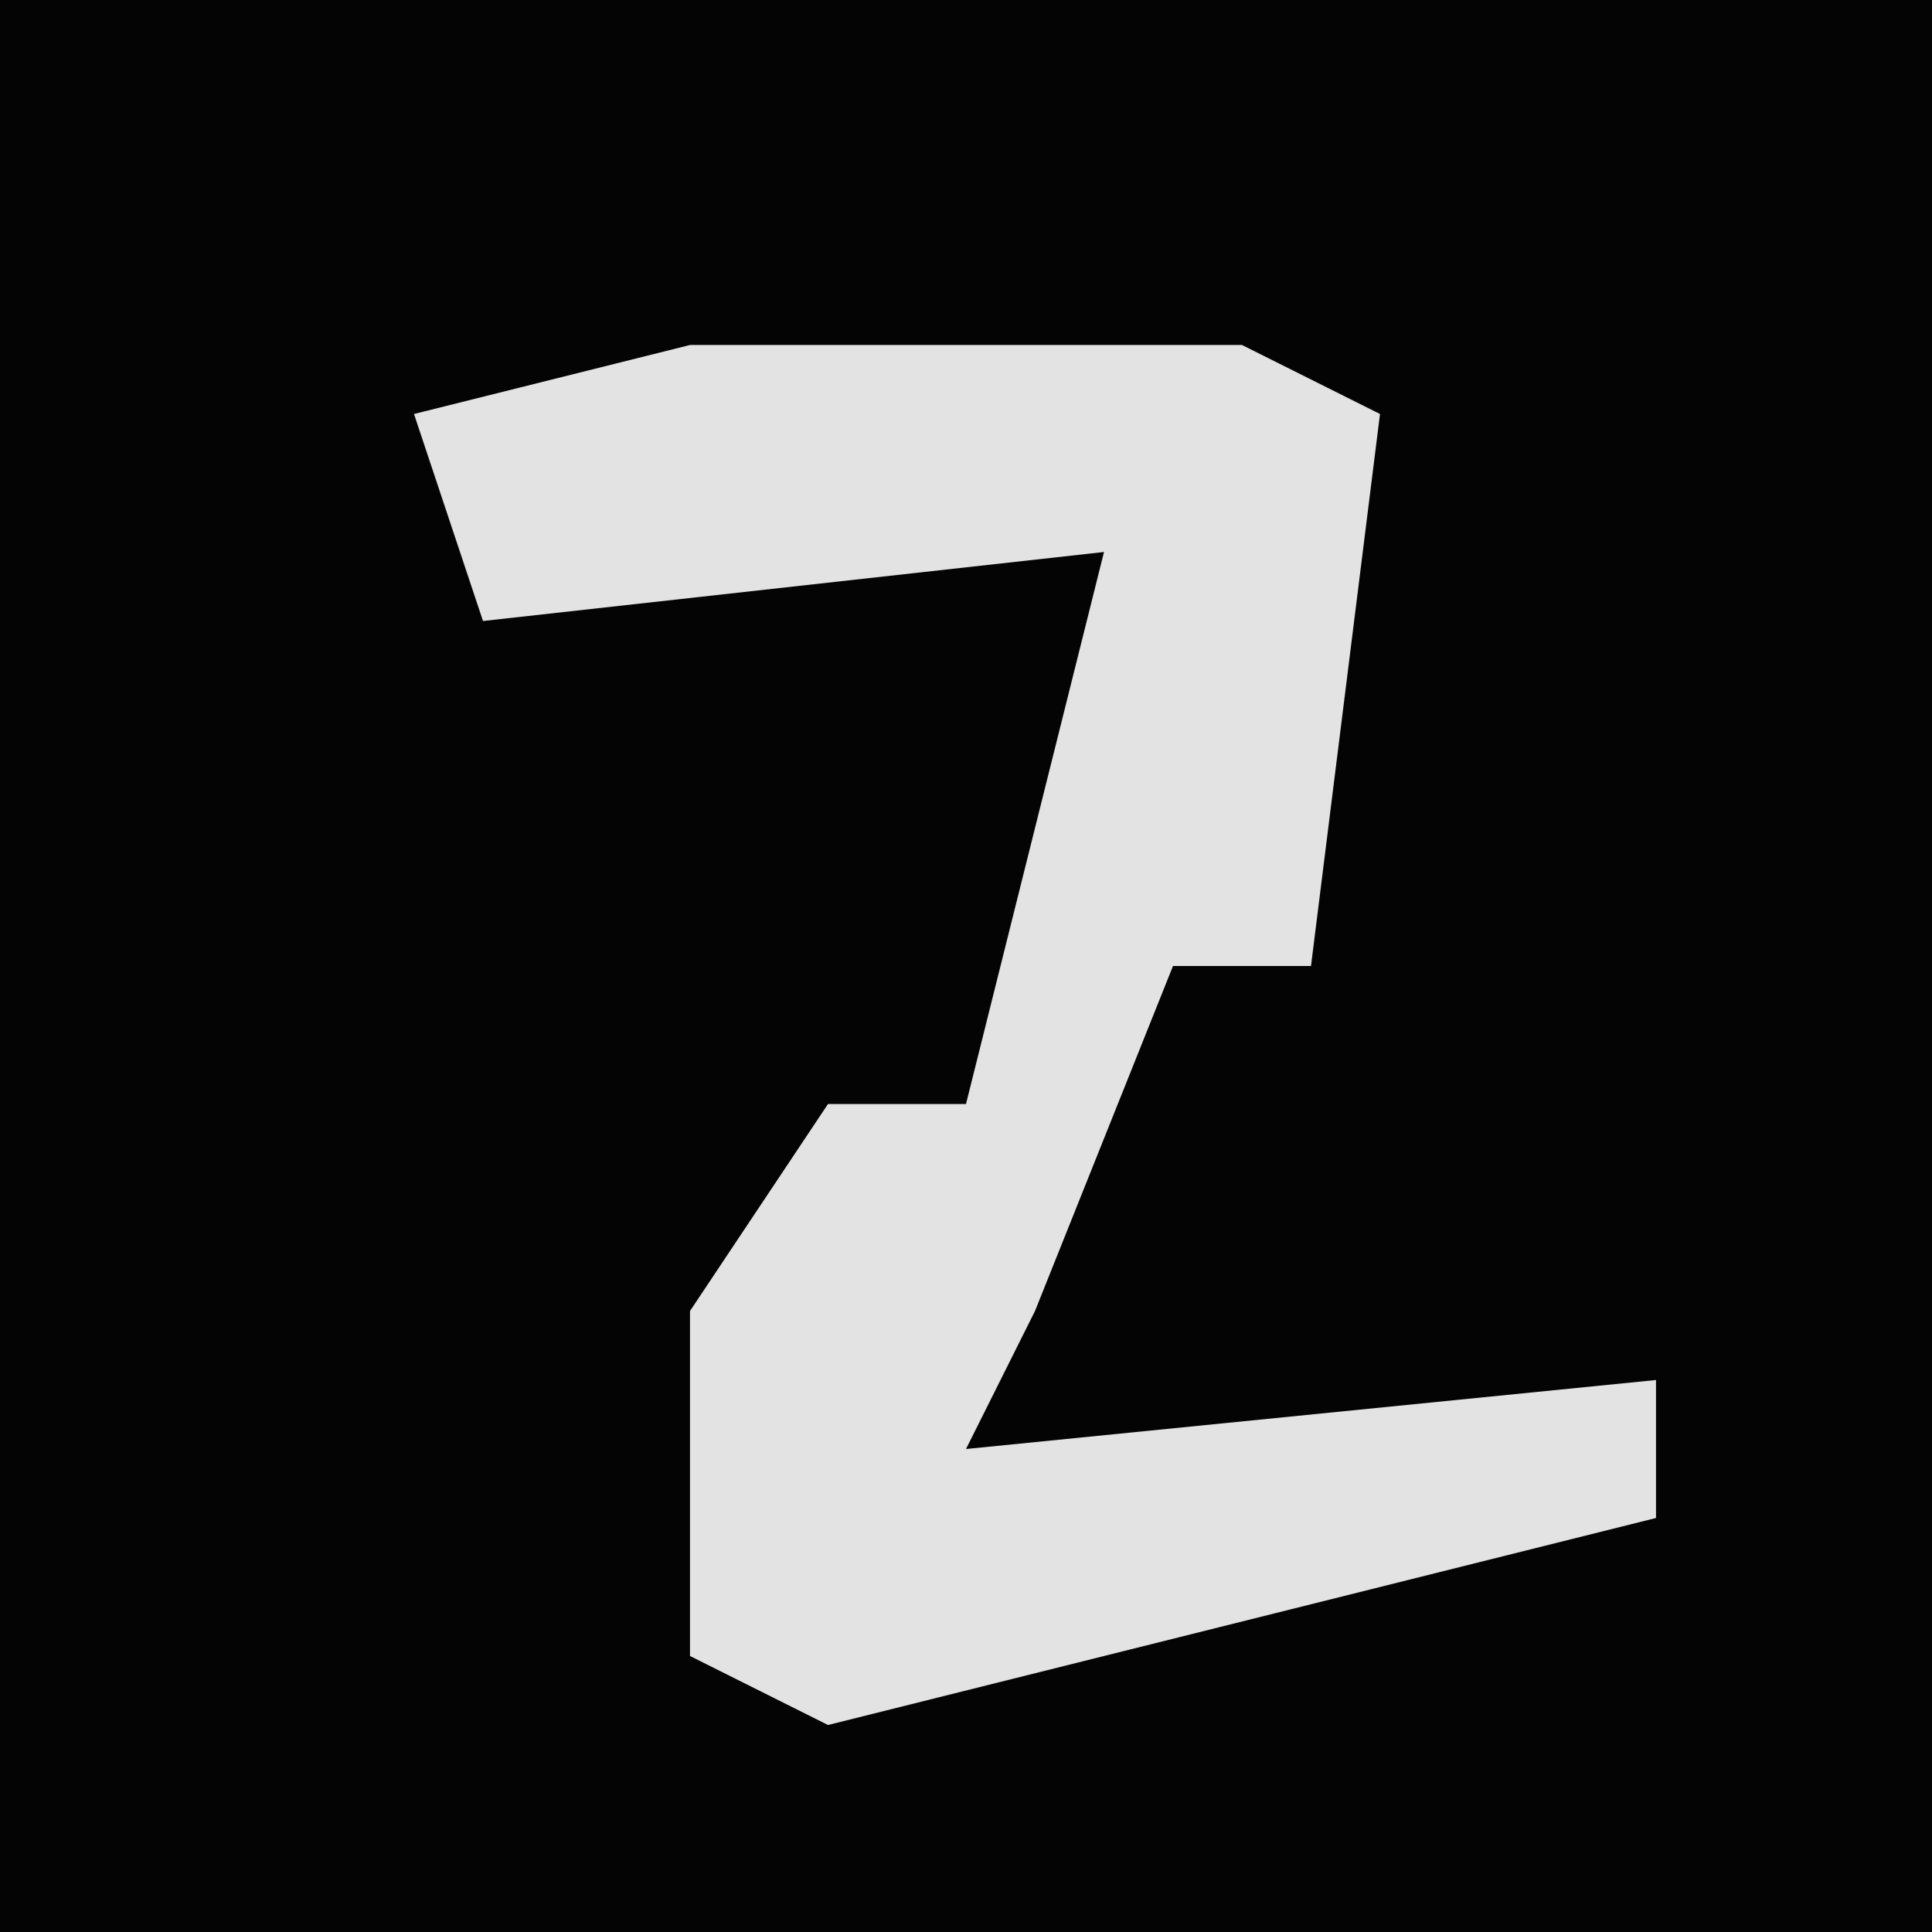<?xml version="1.0" encoding="UTF-8"?>
<svg version="1.1" xmlns="http://www.w3.org/2000/svg" width="28" height="28">
<path d="M0,0 L28,0 L28,28 L0,28 Z " fill="#040404" transform="translate(0,0)"/>
<path d="M0,0 L8,0 L10,1 L9,9 L7,9 L5,14 L4,16 L14,15 L14,17 L2,20 L0,19 L0,14 L2,11 L4,11 L5,7 L6,3 L-3,4 L-4,1 Z " fill="#E3E3E3" transform="translate(10,5)"/>
</svg>

